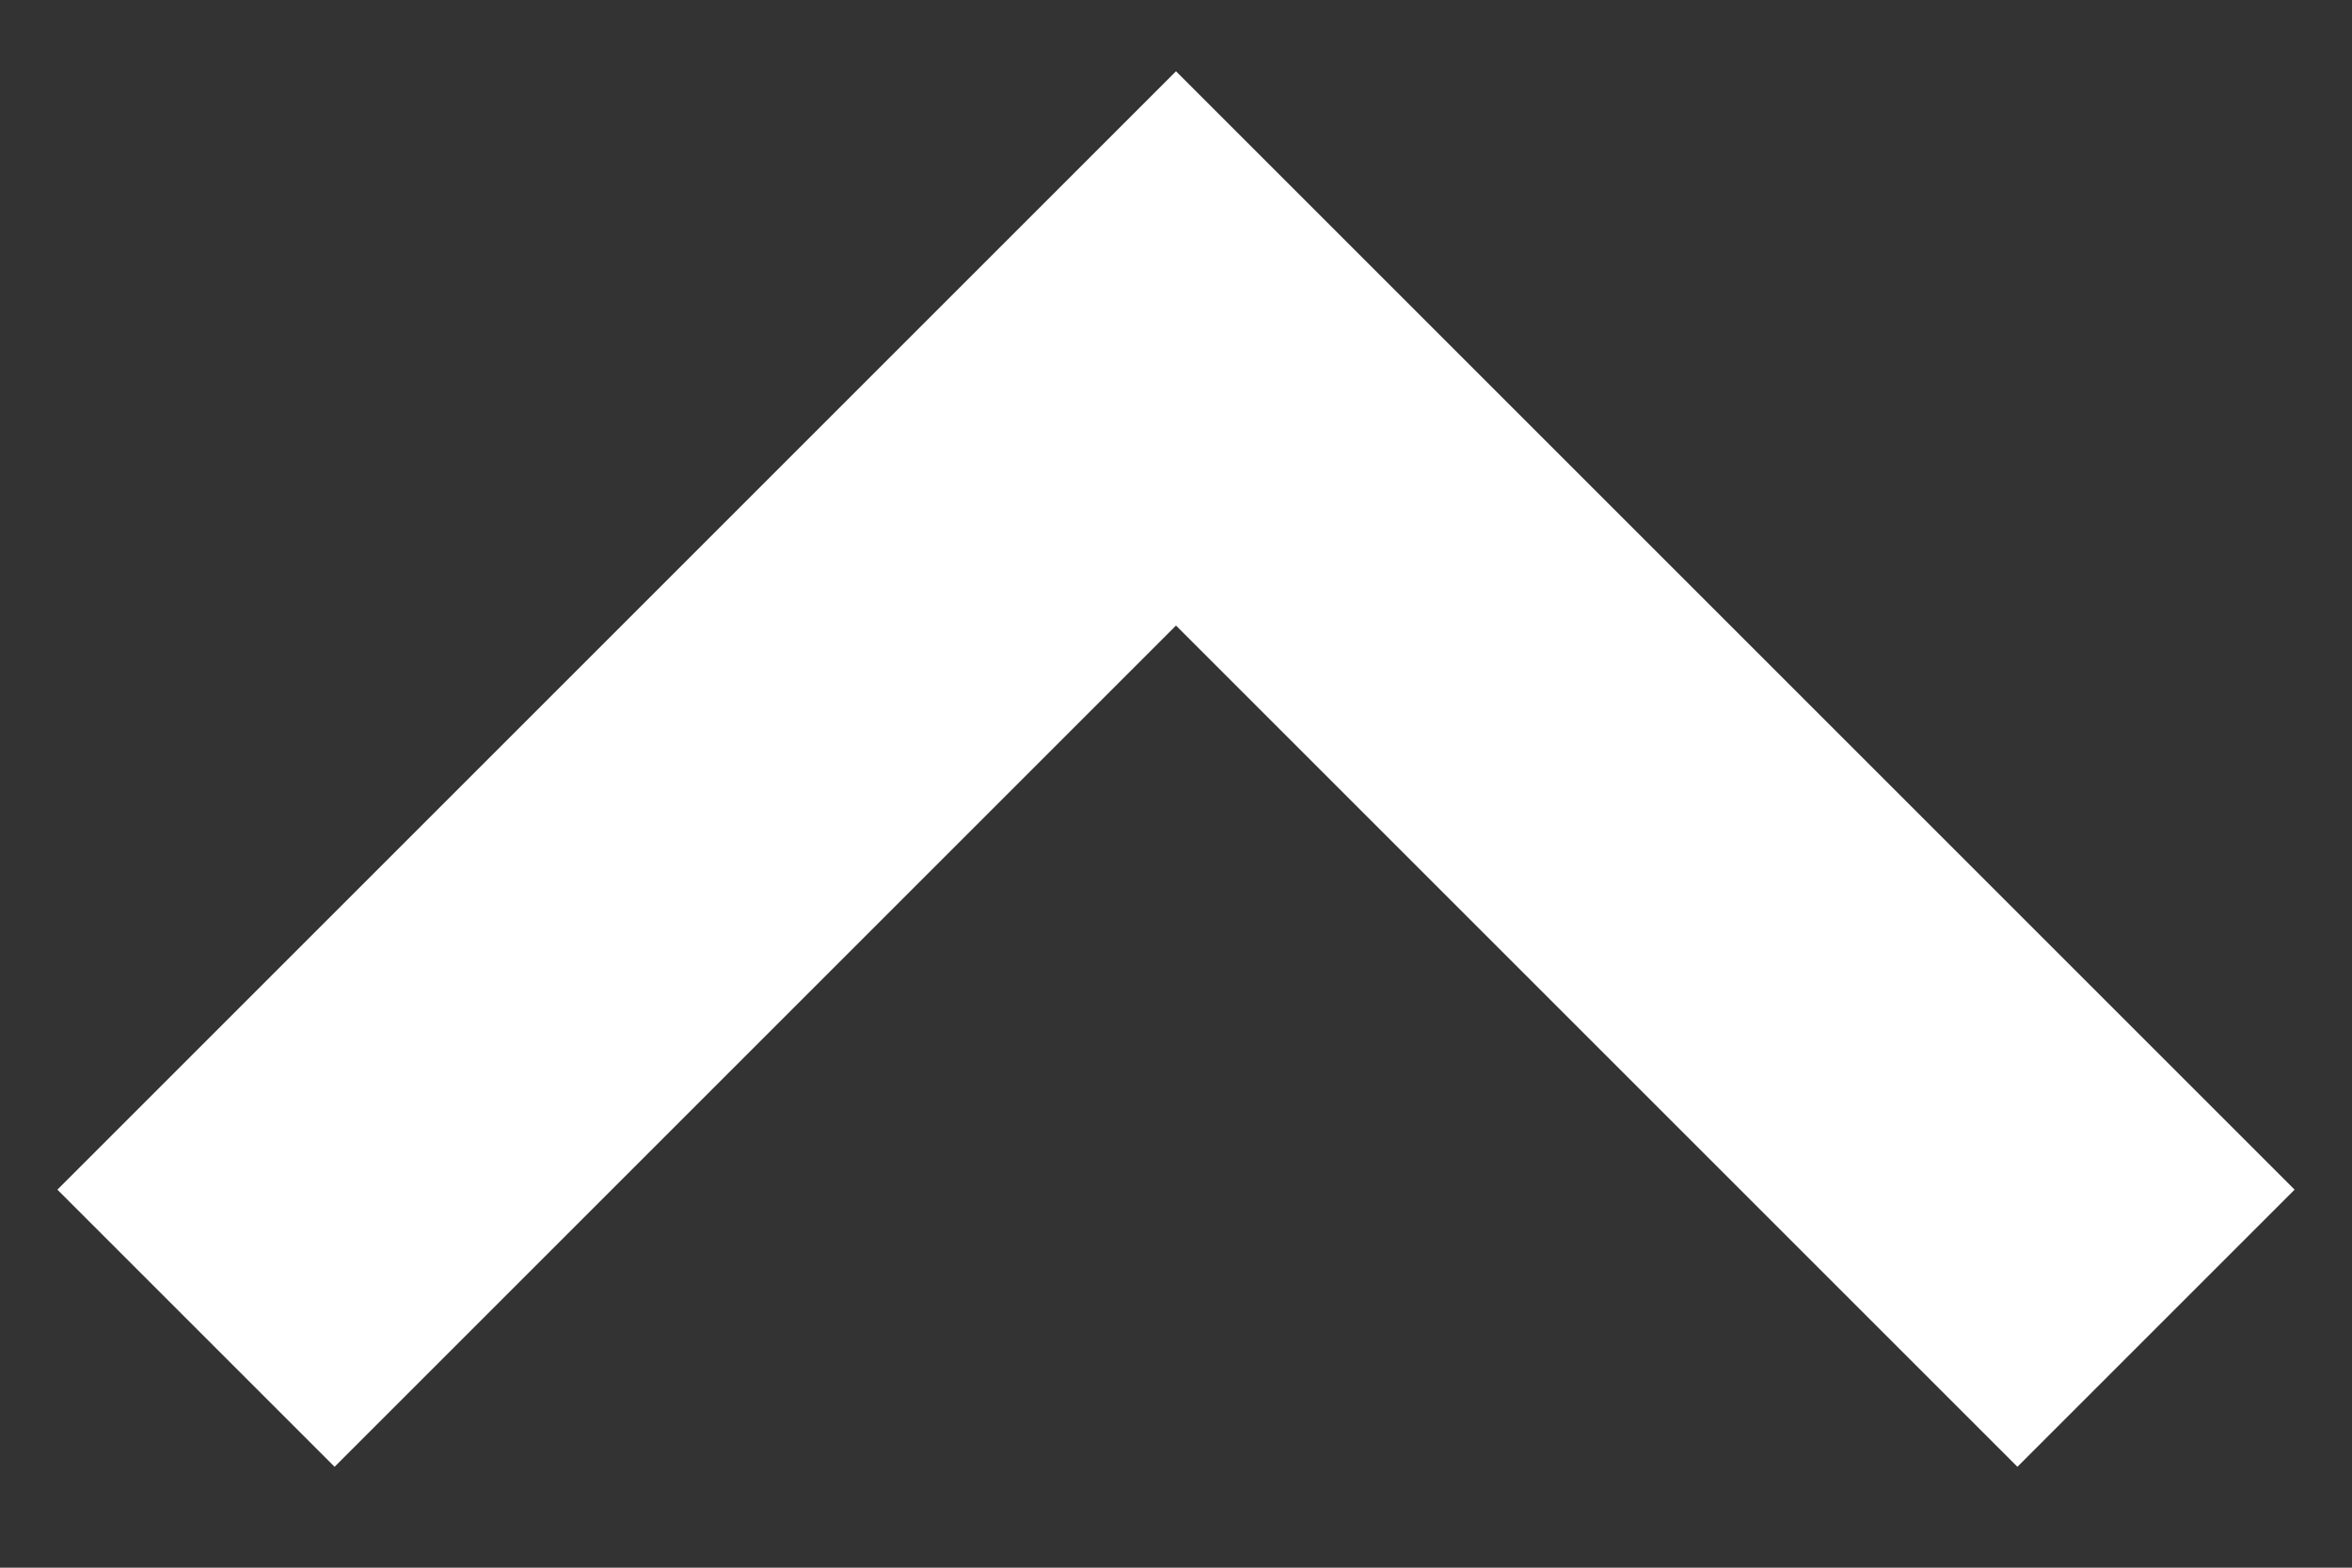 <?xml version="1.0" encoding="UTF-8"?>
<svg width="18px" height="12px" viewBox="0 0 18 12" version="1.1" xmlns="http://www.w3.org/2000/svg" xmlns:xlink="http://www.w3.org/1999/xlink">
    <rect x="0" y="0" width="18" height="12" fill="#333333" stroke="none"/>
    <!-- Generator: Sketch 49.3 (51167) - http://www.bohemiancoding.com/sketch -->
    <title>icon/chevron-up</title>
    <desc>Created with Sketch.</desc>
    <defs></defs>
    <g id="Page-1" stroke="none" stroke-width="1" fill="none" fill-rule="evenodd">
        <g id="dashboard" transform="translate(-256, -444)" stroke="#FFFFFF" stroke-width="3">
            <g id="Group-10" transform="translate(245, 430)">
                <g id="icon/chevron-down" transform="translate(20, 20) scale(1, -1) translate(-20, -20) translate(10, 10)">
                    <polyline id="Triangle-2" transform="translate(10, 9.583) scale(1, -1) translate(-10, -9.583) " points="2.5 13.333 10 5.833 17.5 13.333"></polyline>
                </g>
            </g>
        </g>
    </g>
</svg>